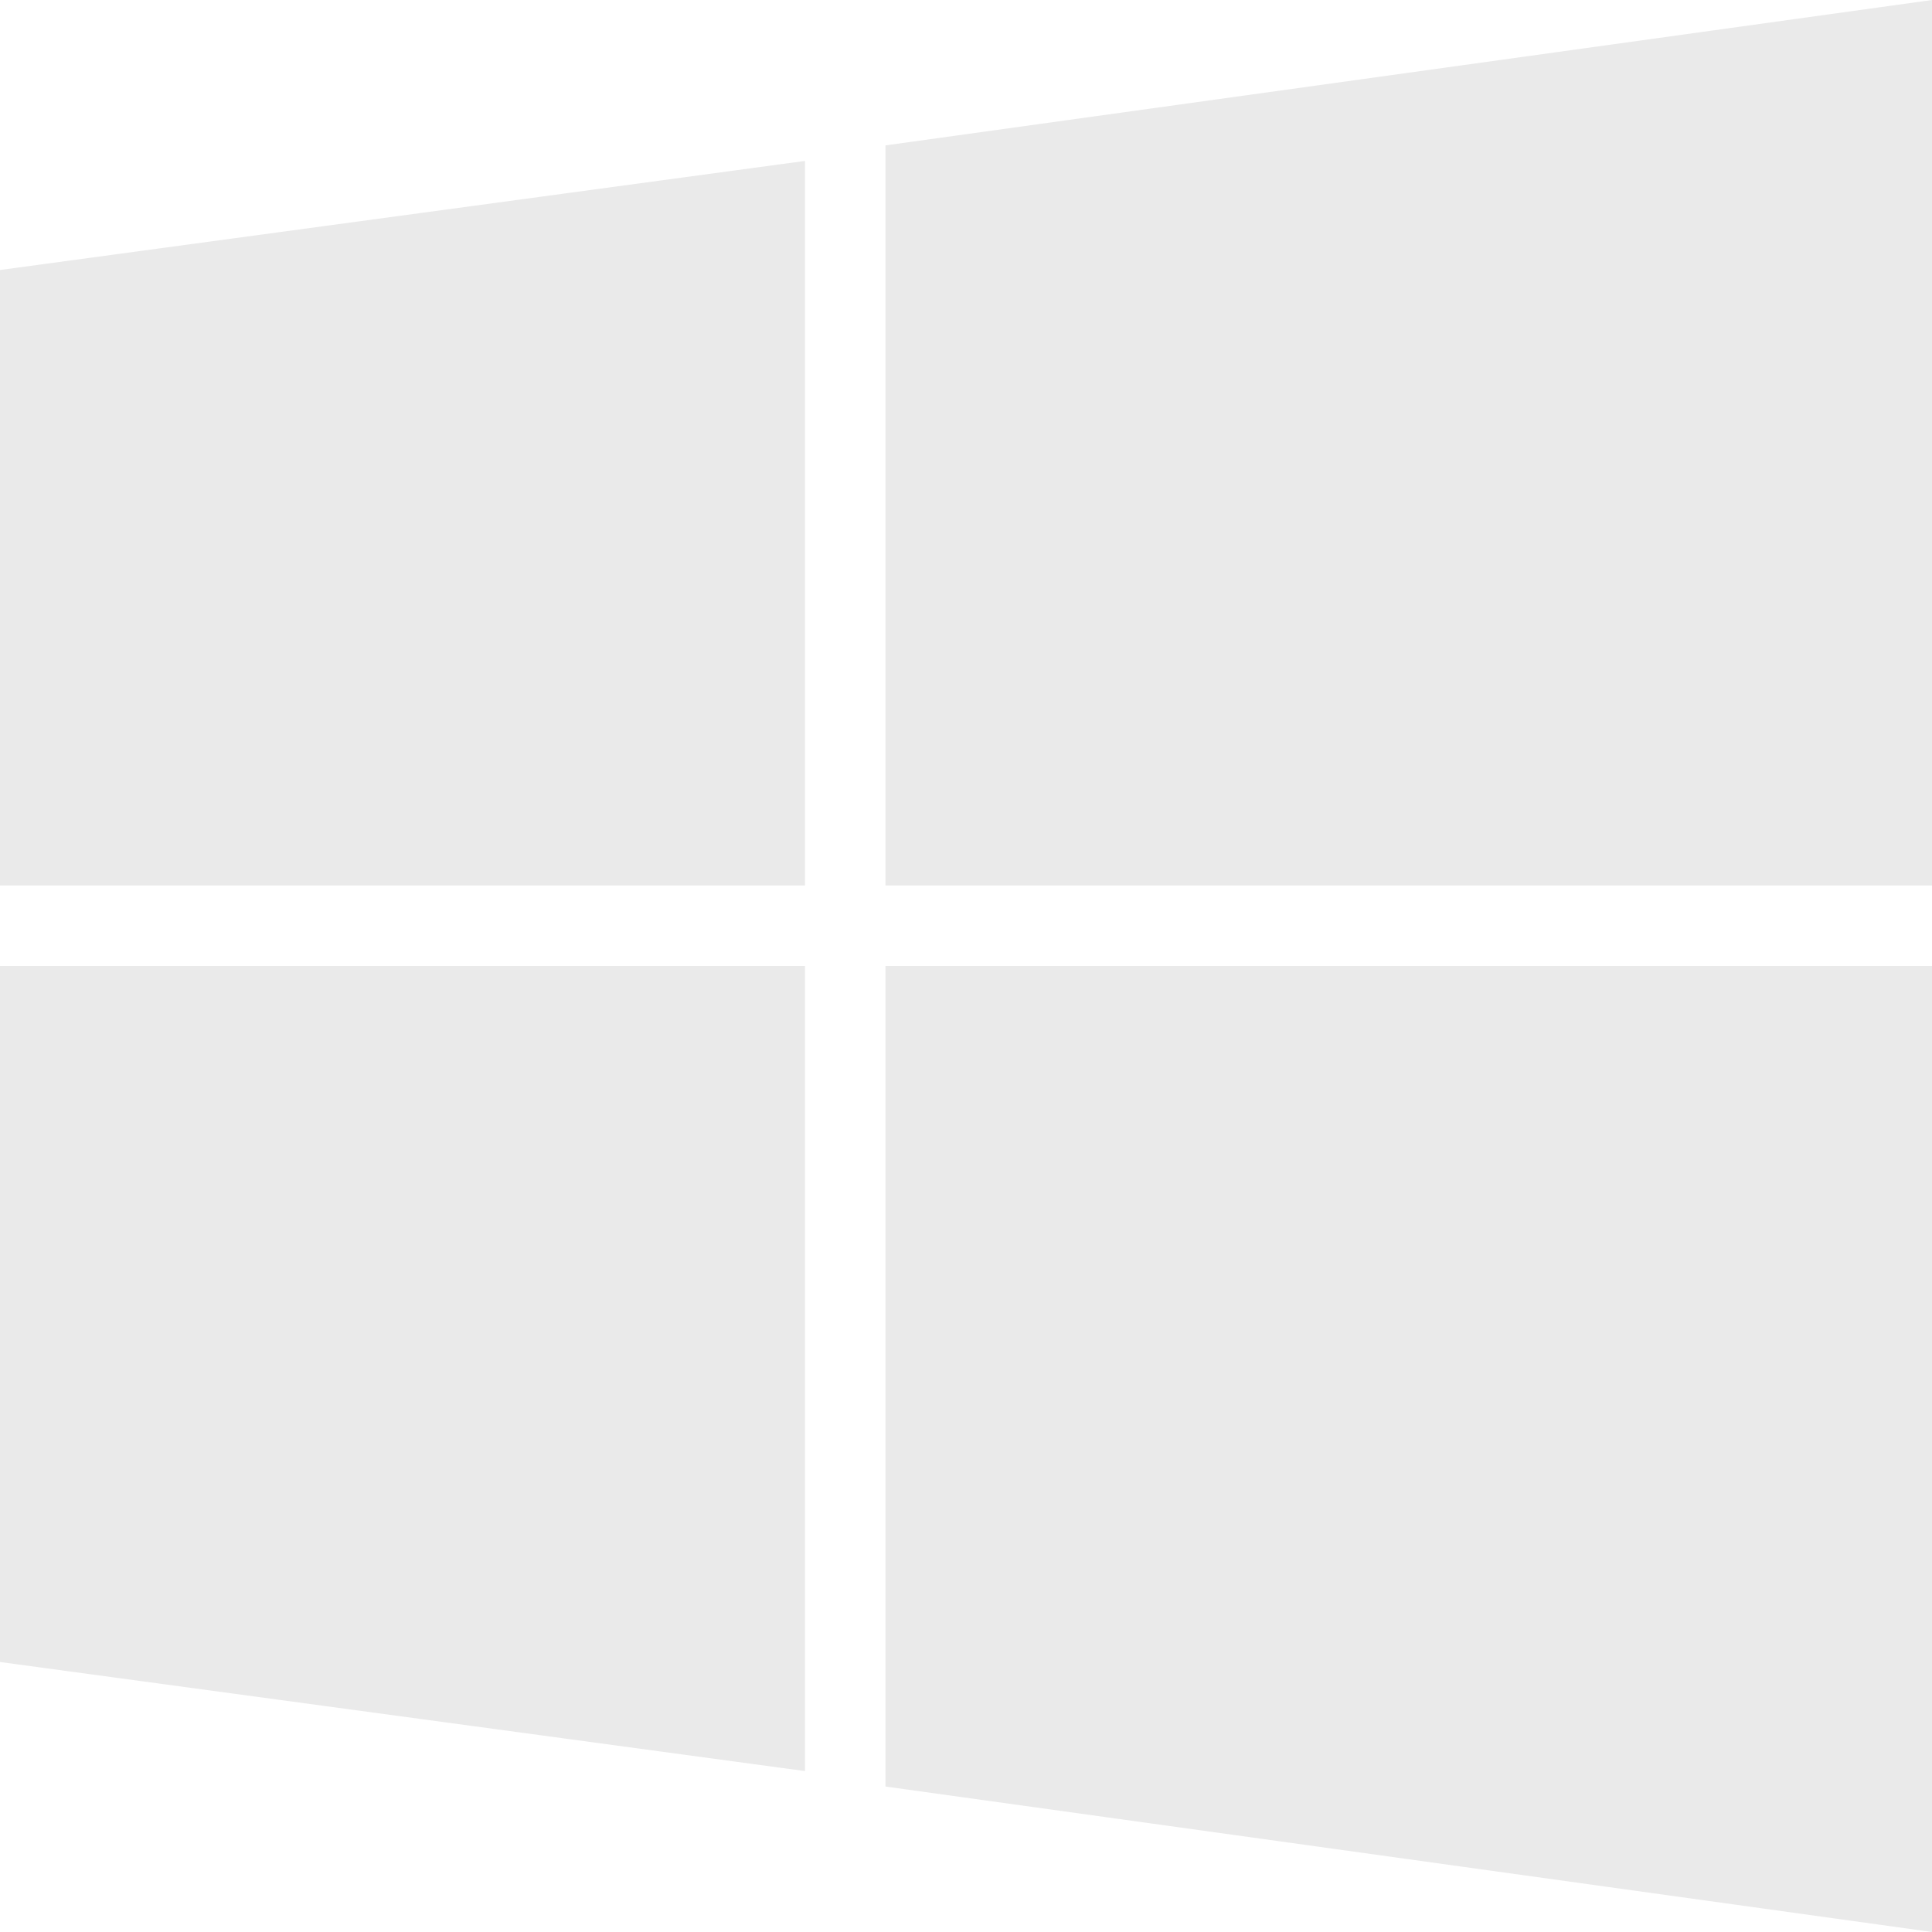 <?xml version="1.0" encoding="UTF-8" standalone="no"?>
<svg
   xmlns:dc="http://purl.org/dc/elements/1.1/"
   xmlns:cc="http://creativecommons.org/ns#"
   xmlns:rdf="http://www.w3.org/1999/02/22-rdf-syntax-ns#"
   xmlns:svg="http://www.w3.org/2000/svg"
   xmlns="http://www.w3.org/2000/svg"
   xmlns:sodipodi="http://sodipodi.sourceforge.net/DTD/sodipodi-0.dtd"
   xmlns:inkscape="http://www.inkscape.org/namespaces/inkscape"
   width="24"
   height="24"
   viewBox="0 0 24 24"
   version="1.1"
   id="svg845"
   sodipodi:docname="windows-light.svg"
   inkscape:version="1.0.1 (c497b03c, 2020-09-10)">
  <defs
     id="defs849" />
  <sodipodi:namedview
     pagecolor="#ffffff"
     bordercolor="#666666"
     borderopacity="1"
     objecttolerance="10"
     gridtolerance="10"
     guidetolerance="10"
     inkscape:pageopacity="0"
     inkscape:pageshadow="2"
     inkscape:window-width="987"
     inkscape:window-height="707"
     id="namedview847"
     showgrid="false"
     inkscape:zoom="8.2056898"
     inkscape:cx="12.64319"
     inkscape:cy="10.681215"
     inkscape:window-x="787"
     inkscape:window-y="63"
     inkscape:window-maximized="0"
     inkscape:current-layer="svg845" />
  <path
     d="m 0,12 v 8.646 l 10,1.355 V 12 Z m 11,0 H 24 V 24 L 11,22.193 Z M 10,11 H 0 V 3.354 L 10,1.999 Z m 1,0 V 1.806 L 24,0 v 11 z"
     id="path843"
     style="fill:#eaeaea;fill-opacity:1" />
</svg>
